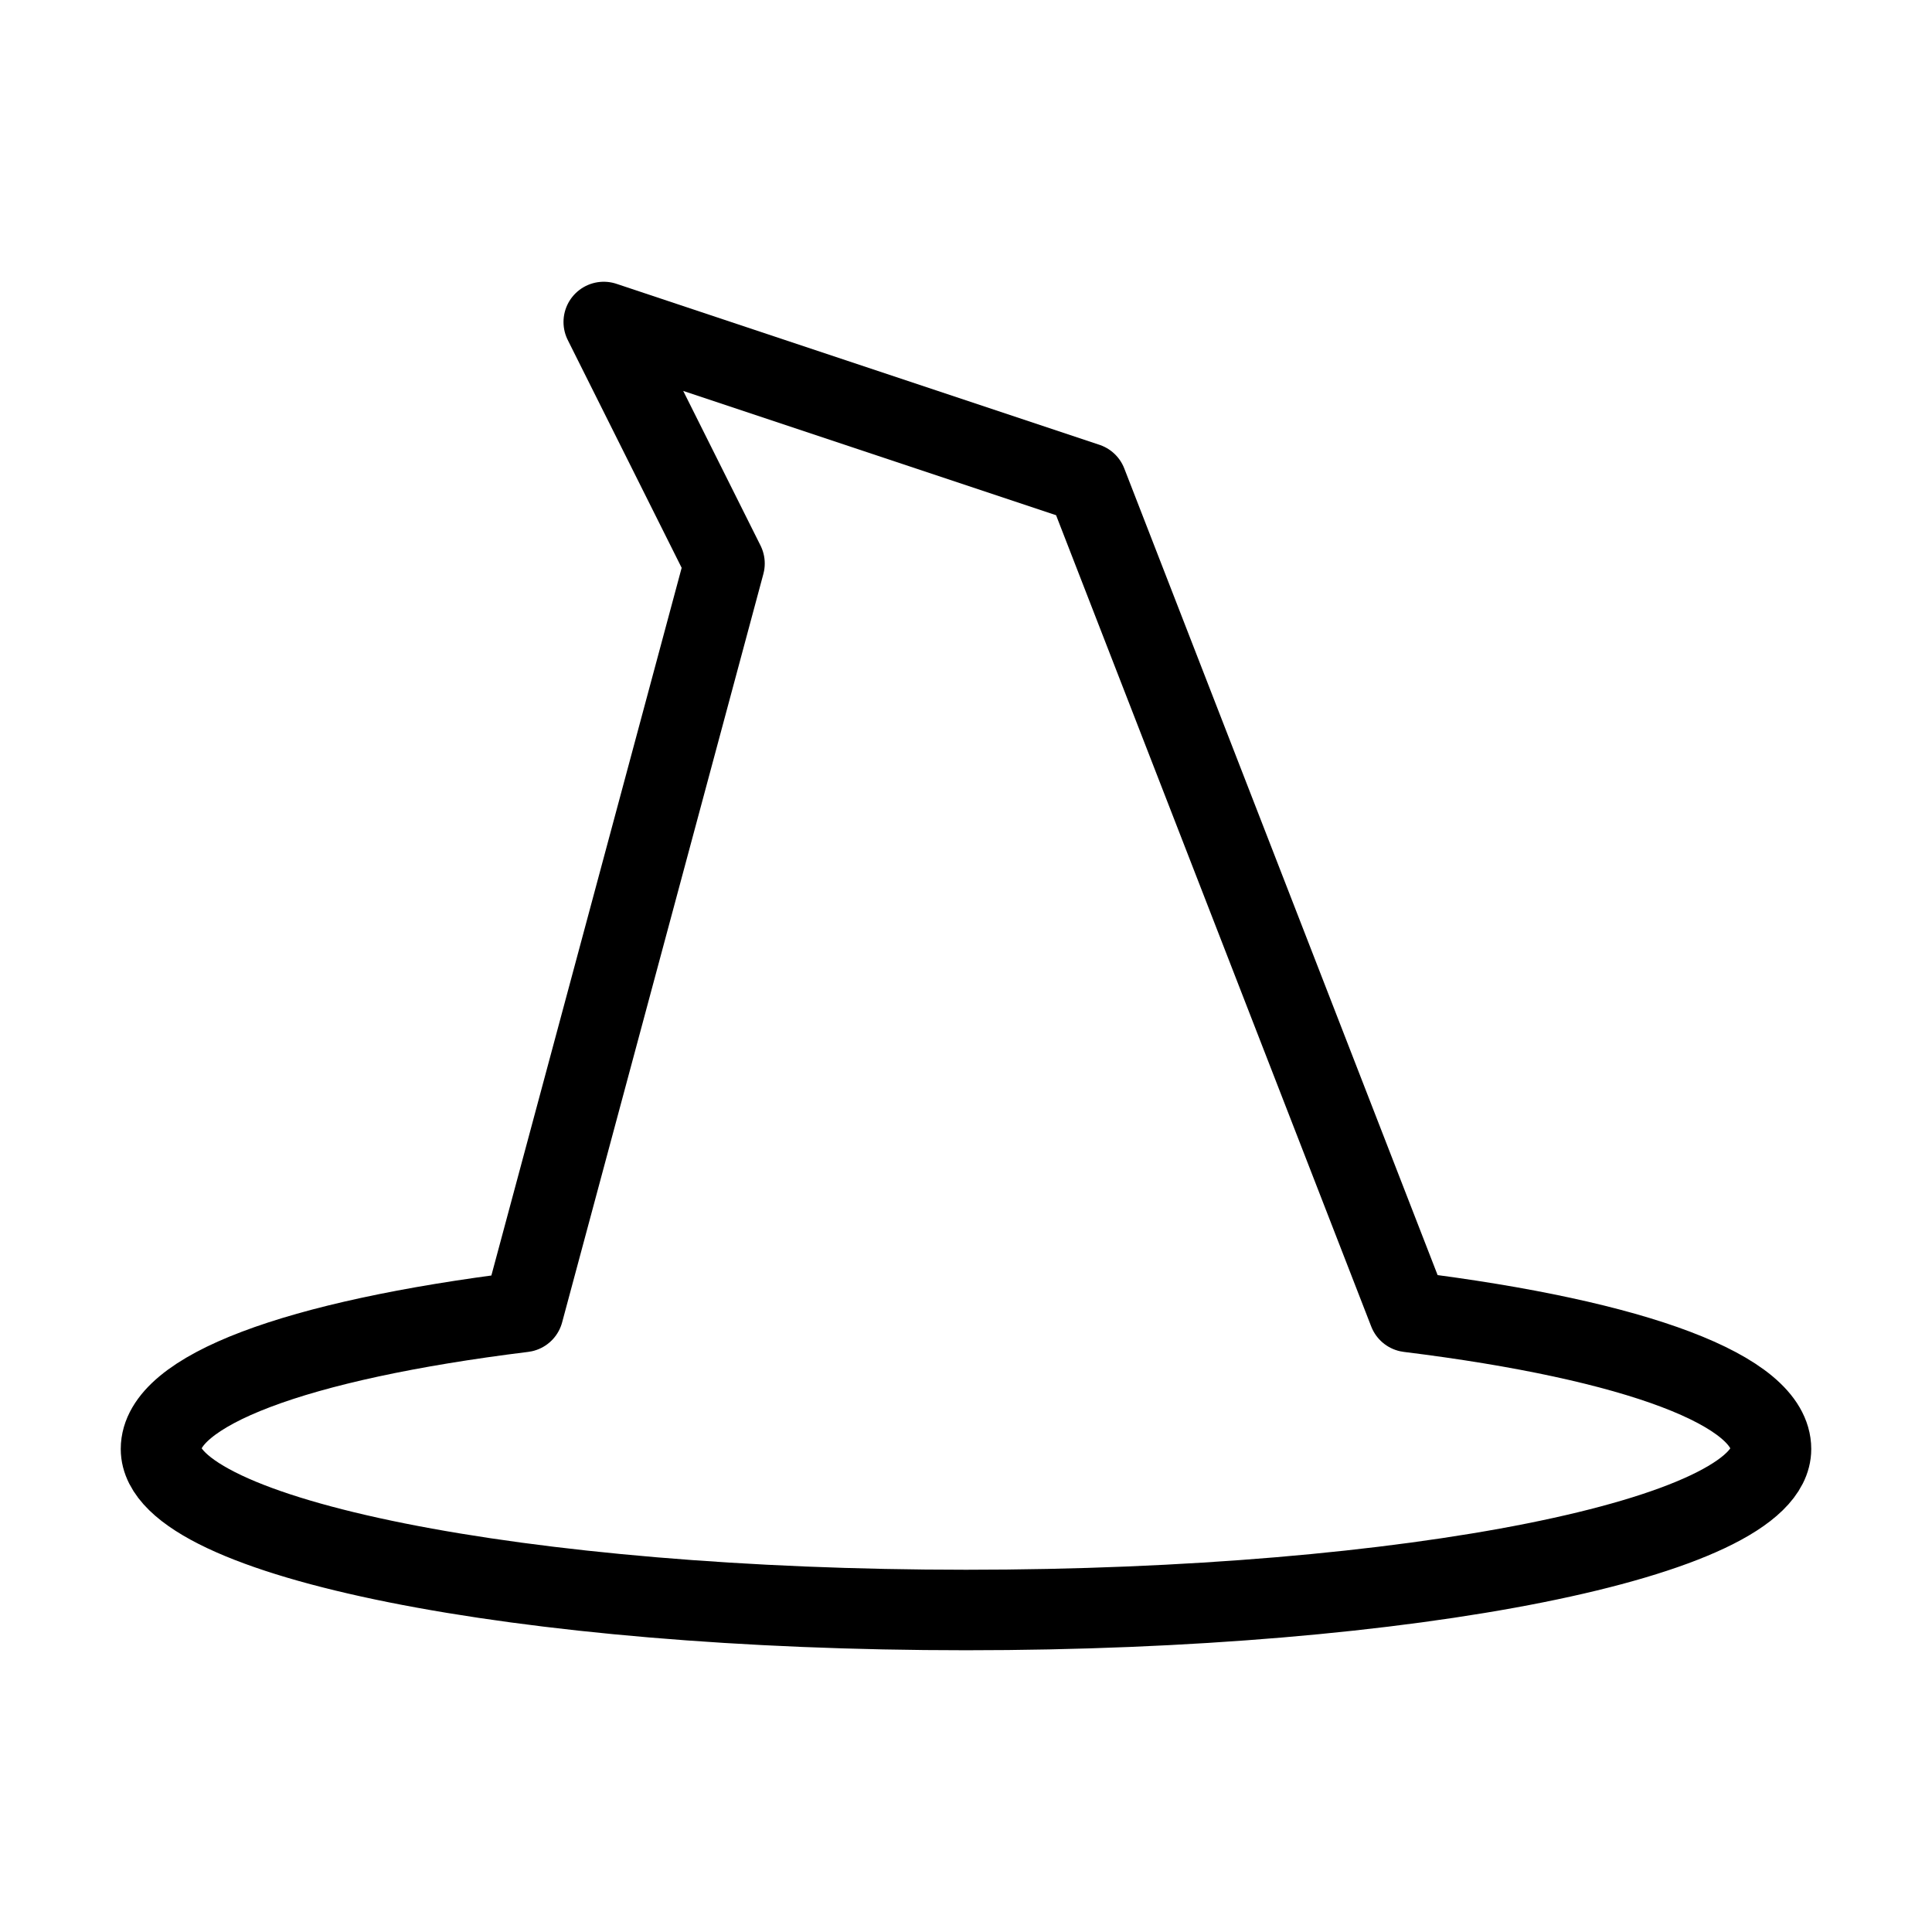 <svg fill-opacity="1" stroke-opacity="1" xmlns="http://www.w3.org/2000/svg" width="48" height="48" fill="none" viewBox="0 0 48 48"><path stroke="#000" stroke-linecap="round" stroke-linejoin="round" stroke-width="2" d="M24 40c11.046 0 20-1.79 20-4 0-1.439-3.299-2.7-9-3.405L27 12 15 8l3 6-5 18.595C7.299 33.3 4 34.56 4 36c0 2.21 8.954 4 20 4"/></svg>